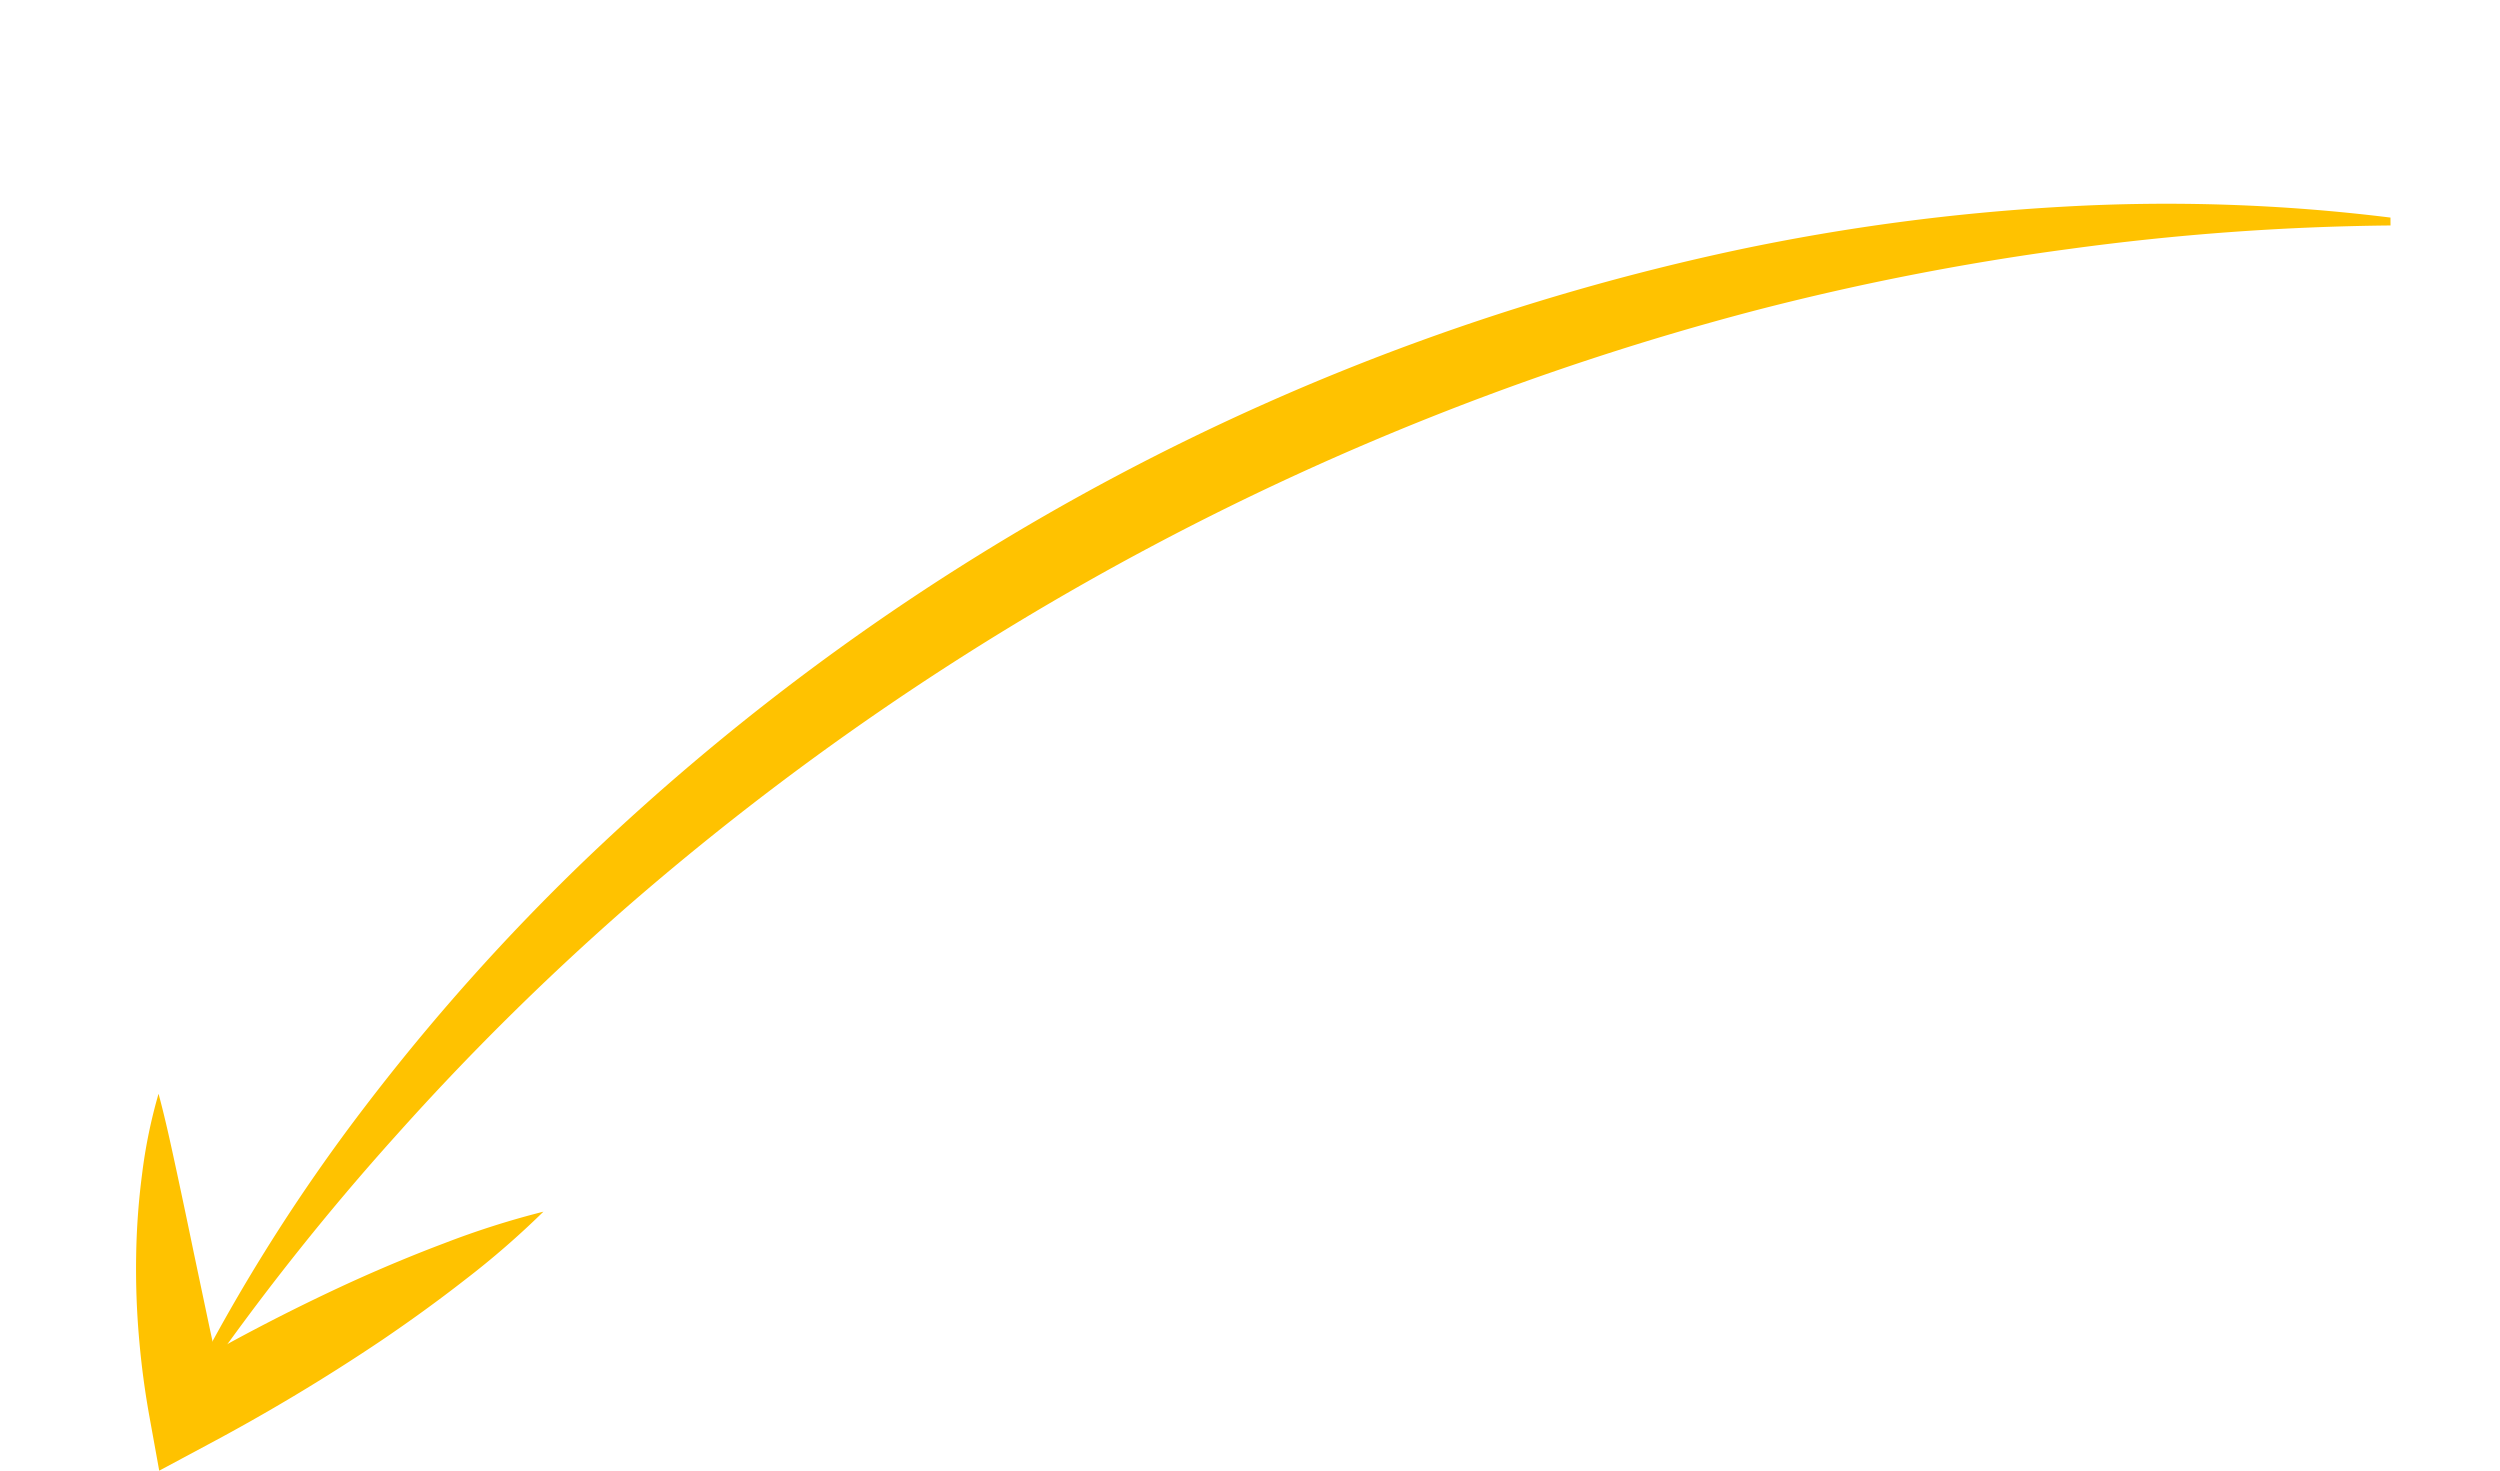 <svg xmlns="http://www.w3.org/2000/svg" width="117.424" height="69.078" viewBox="0 0 117.424 69.078">
  <g id="surface1" transform="translate(-2.677 42.621) rotate(-21)">
    <g id="Group_103" data-name="Group 103" transform="translate(2.868 0)">
      <path id="Path_222" data-name="Path 222" d="M116.064,10.947a85.4,85.4,0,0,0-14.134-5.975A101.29,101.29,0,0,0,86.907,1.377a112.144,112.144,0,0,0-60.9,7.384,101.518,101.518,0,0,0-13.72,7.075A85.486,85.486,0,0,0,0,25l.211.3a119.1,119.1,0,0,1,13-7.7,124.474,124.474,0,0,1,13.834-6.079A131.74,131.74,0,0,1,86.565,4.319a124.2,124.2,0,0,1,14.893,2.6,119.689,119.689,0,0,1,14.476,4.375l.13-.345" fill="#ffc200"/>
    </g>
    <g id="Group_104" data-name="Group 104" transform="translate(0 11.807)">
      <path id="Path_223" data-name="Path 223" d="M6.309,0A24.124,24.124,0,0,0,4.232,3.254,33.3,33.3,0,0,0,2.6,6.735,37.418,37.418,0,0,0,1.35,10.367q-.535,1.846-.89,3.74L0,16.531l2.531-.319a92.614,92.614,0,0,0,9.431-1.657c1.558-.364,3.11-.775,4.654-1.246a40.3,40.3,0,0,0,4.591-1.668,40.232,40.232,0,0,0-4.878-.284c-1.614-.01-3.22.04-4.817.137A92.988,92.988,0,0,0,2,12.6l2.073,2.106q.263-1.8.545-3.616L5.2,7.457q.3-1.824.59-3.681c.192-1.239.39-2.486.524-3.776" fill="#ffc200"/>
    </g>
  </g>
</svg>
